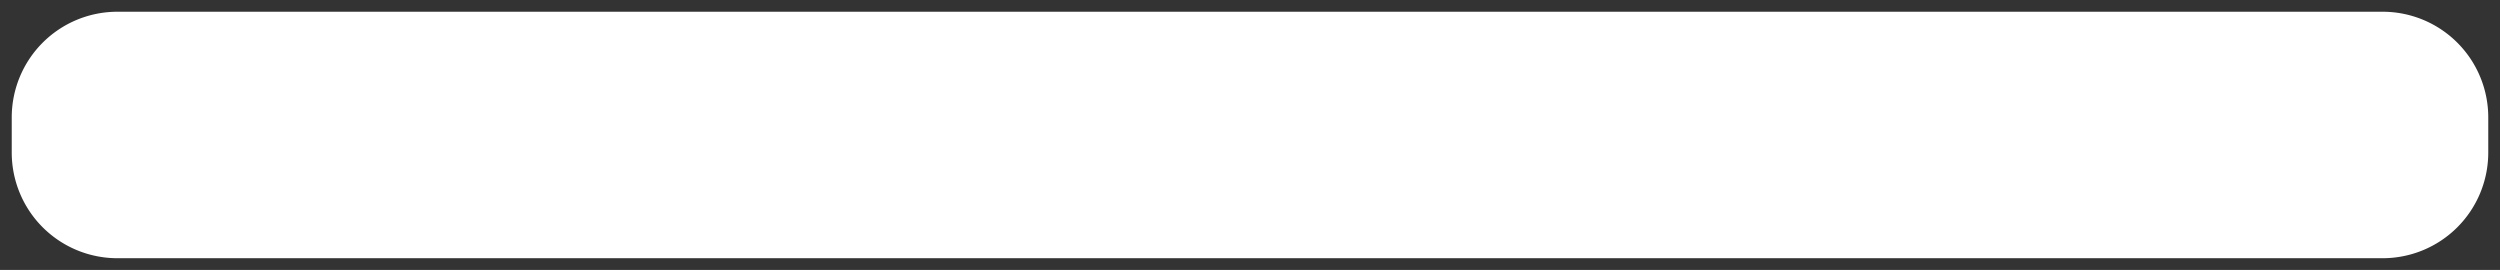 ﻿<?xml version="1.0" encoding="utf-8"?>
<svg version="1.1" xmlns:xlink="http://www.w3.org/1999/xlink" width="213px" height="23px" xmlns="http://www.w3.org/2000/svg">
  <rect width="100%" height="100%" fill="#333333" stroke="none"/>
  <g transform="matrix(1 0 0 1 -168 -226 )">
    <path d="M 169 236  A 9 9 0 0 1 178 227 L 371 227  A 9 9 0 0 1 380 236 L 380 239  A 9 9 0 0 1 371 248 L 178 248  A 9 9 0 0 1 169 239 L 169 236  Z " fill-rule="nonzero" fill="#ffffff" stroke="none" />
  </g>
</svg>